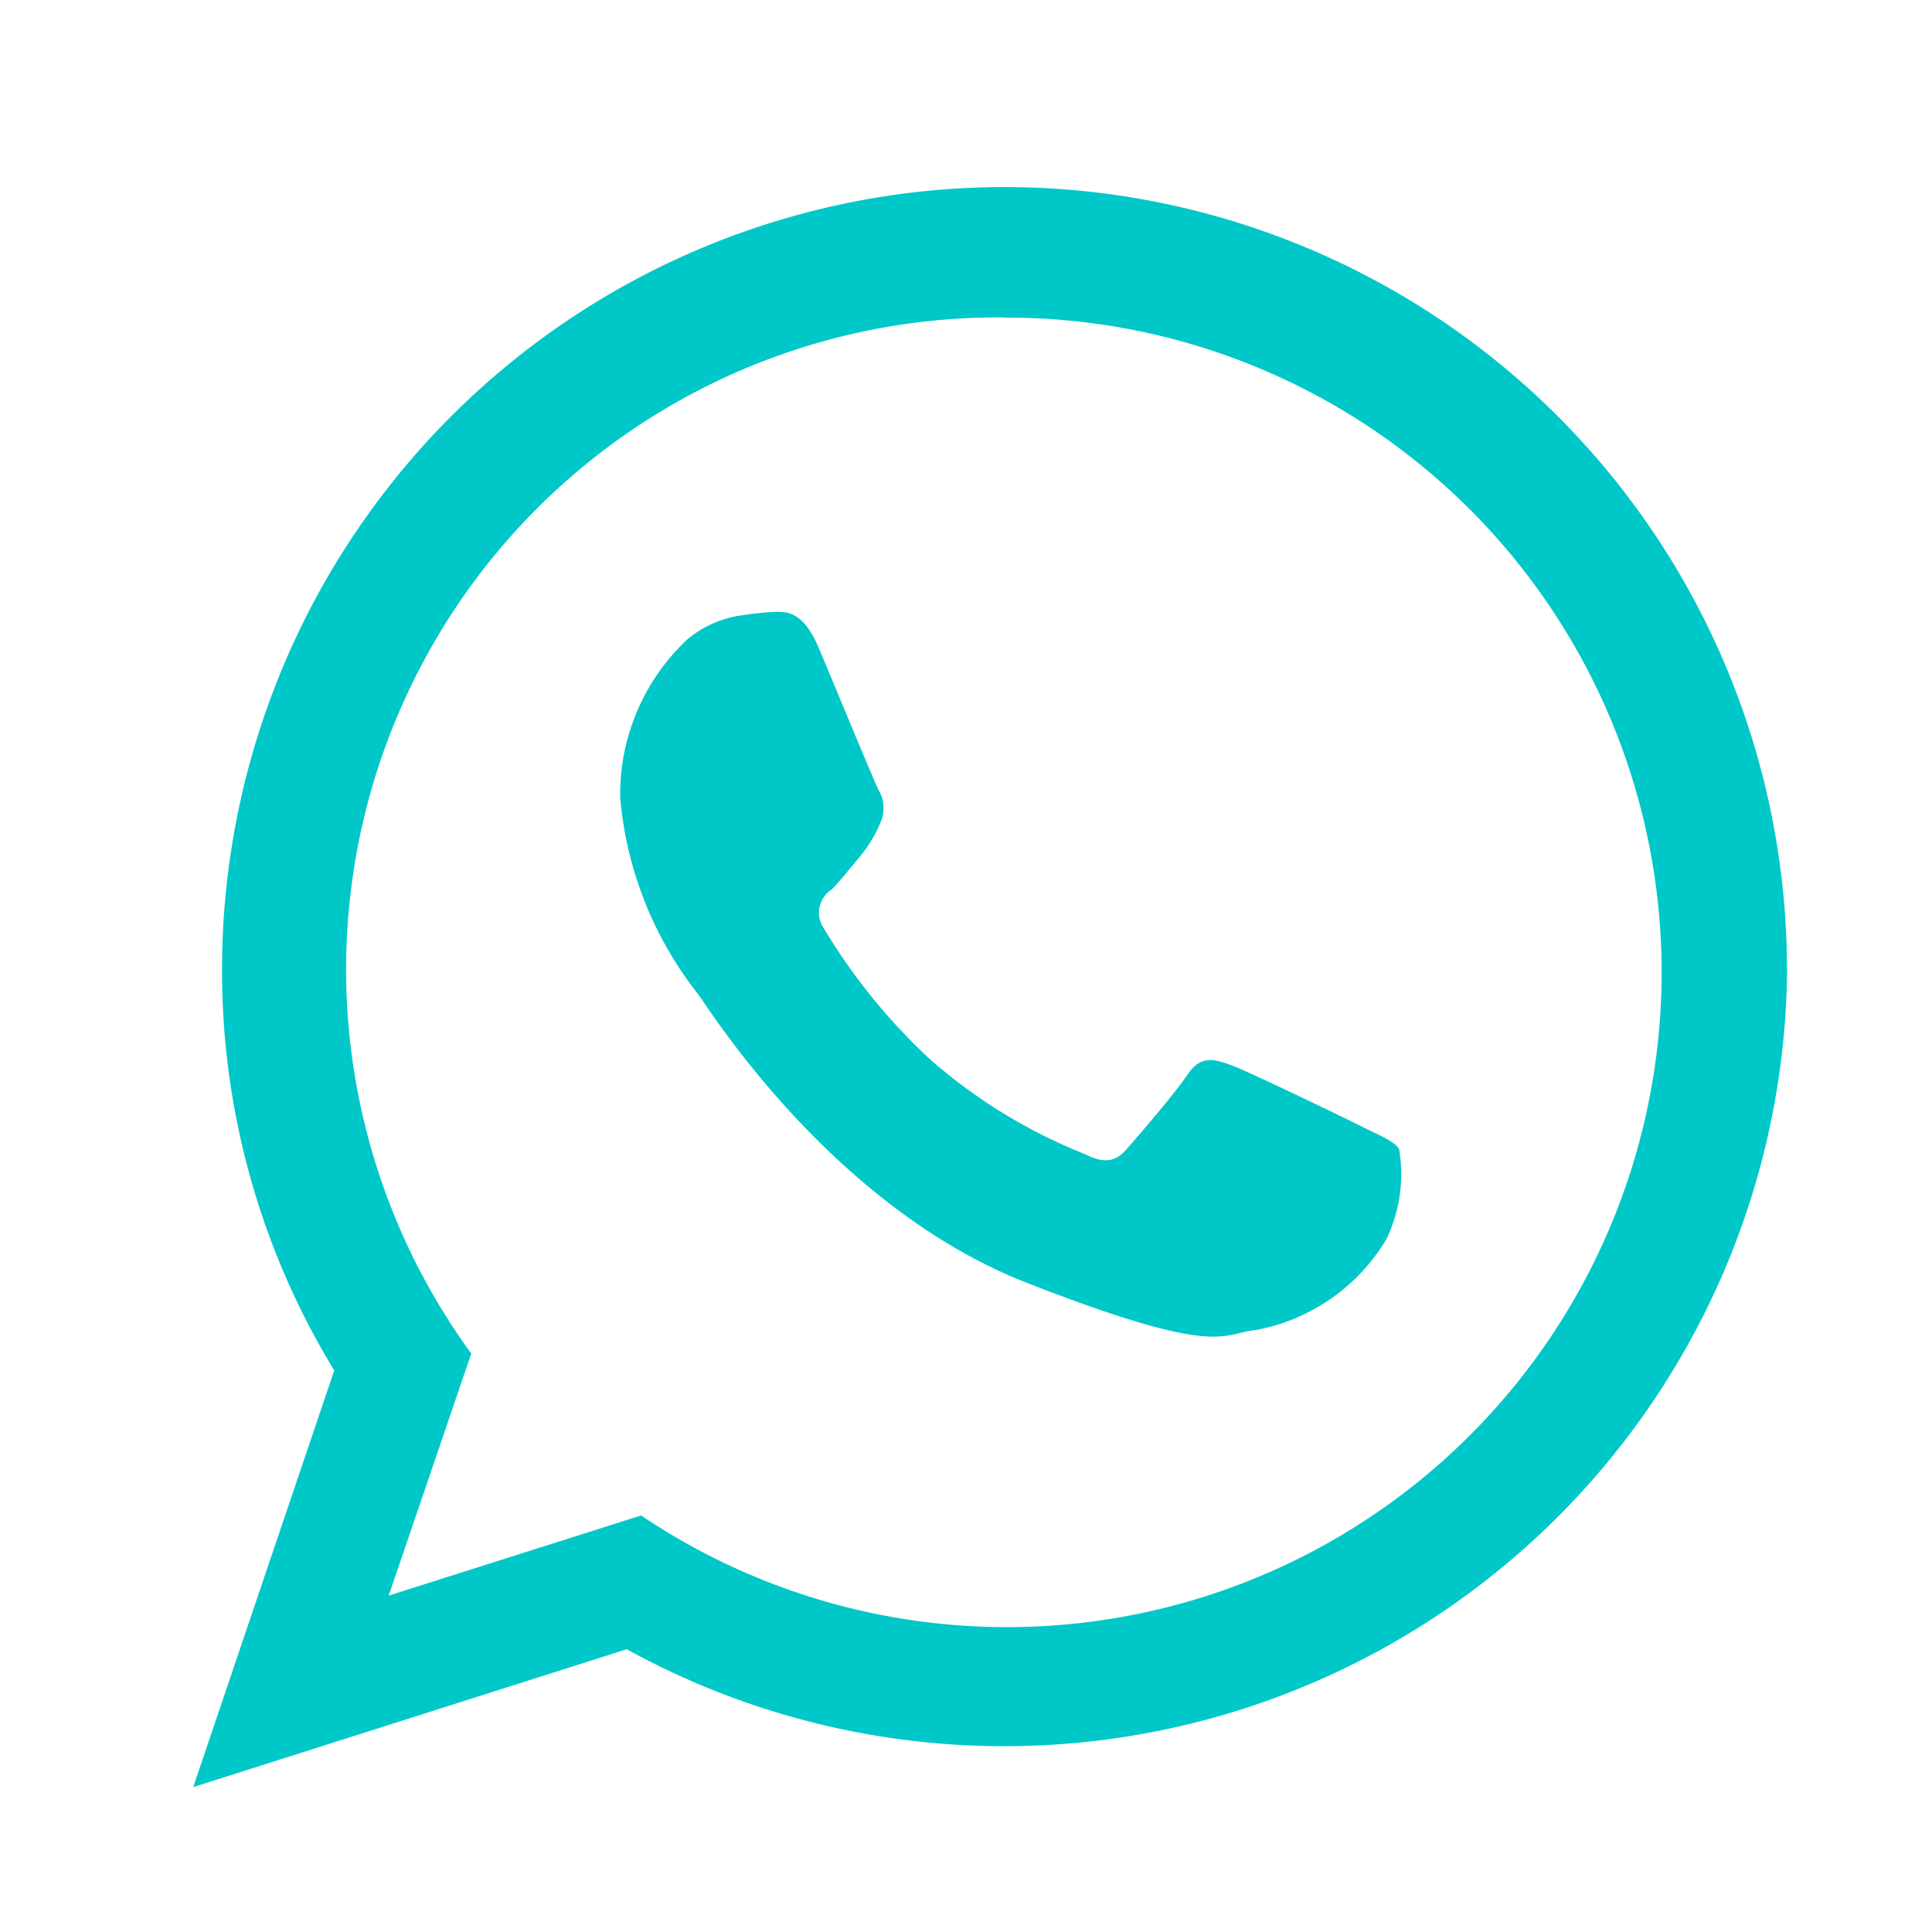 <svg xmlns="http://www.w3.org/2000/svg" width="40" height="40" viewBox="0 0 40 40">
  <g id="whatsapp-azul" transform="translate(-402 -93)">
    <g id="OBJECTS" transform="translate(269 -57)">
      <g id="Group_290" data-name="Group 290" transform="translate(143.6 150.5)">
        <g id="Group_291" data-name="Group 291">
          <path id="Path_162" data-name="Path 162" d="M176.6,166.577a16.211,16.211,0,0,1-24.024,14.069L143.6,183.5l2.92-8.627a15.877,15.877,0,0,1-2.323-8.3,16.2,16.2,0,0,1,32.4,0Zm-16.21-13.505a13.5,13.5,0,0,0-11.033,21.452l-1.709,5.011,5.226-1.659a13.556,13.556,0,1,0,7.516-24.8Zm8.179,17.222c-.1-.166-.365-.265-.763-.465s-2.356-1.145-2.721-1.278-.63-.2-.9.2-1.029,1.278-1.261,1.543-.465.3-.863.1a11.009,11.009,0,0,1-3.2-1.958,12.261,12.261,0,0,1-2.207-2.721.57.57,0,0,1,.166-.8c.183-.183.4-.465.6-.7a2.713,2.713,0,0,0,.4-.664.732.732,0,0,0-.033-.7c-.1-.2-.9-2.14-1.228-2.92s-.664-.763-.9-.763a5.987,5.987,0,0,0-.664.066,2.24,2.24,0,0,0-1.161.5,4.4,4.4,0,0,0-1.394,3.285,7.65,7.65,0,0,0,1.626,4.081c.2.265,2.754,4.38,6.786,5.956s4.032,1.045,4.762.979a4,4,0,0,0,2.688-1.875,3.115,3.115,0,0,0,.265-1.875Zm0,0" transform="translate(-150.2 -147)" fill="#01c8c8"/>
          <rect id="Rectangle_55" data-name="Rectangle 55" width="40" height="40" transform="translate(-10.6 -0.5)" fill="none"/>
        </g>
      </g>
    </g>
  </g>
</svg>
